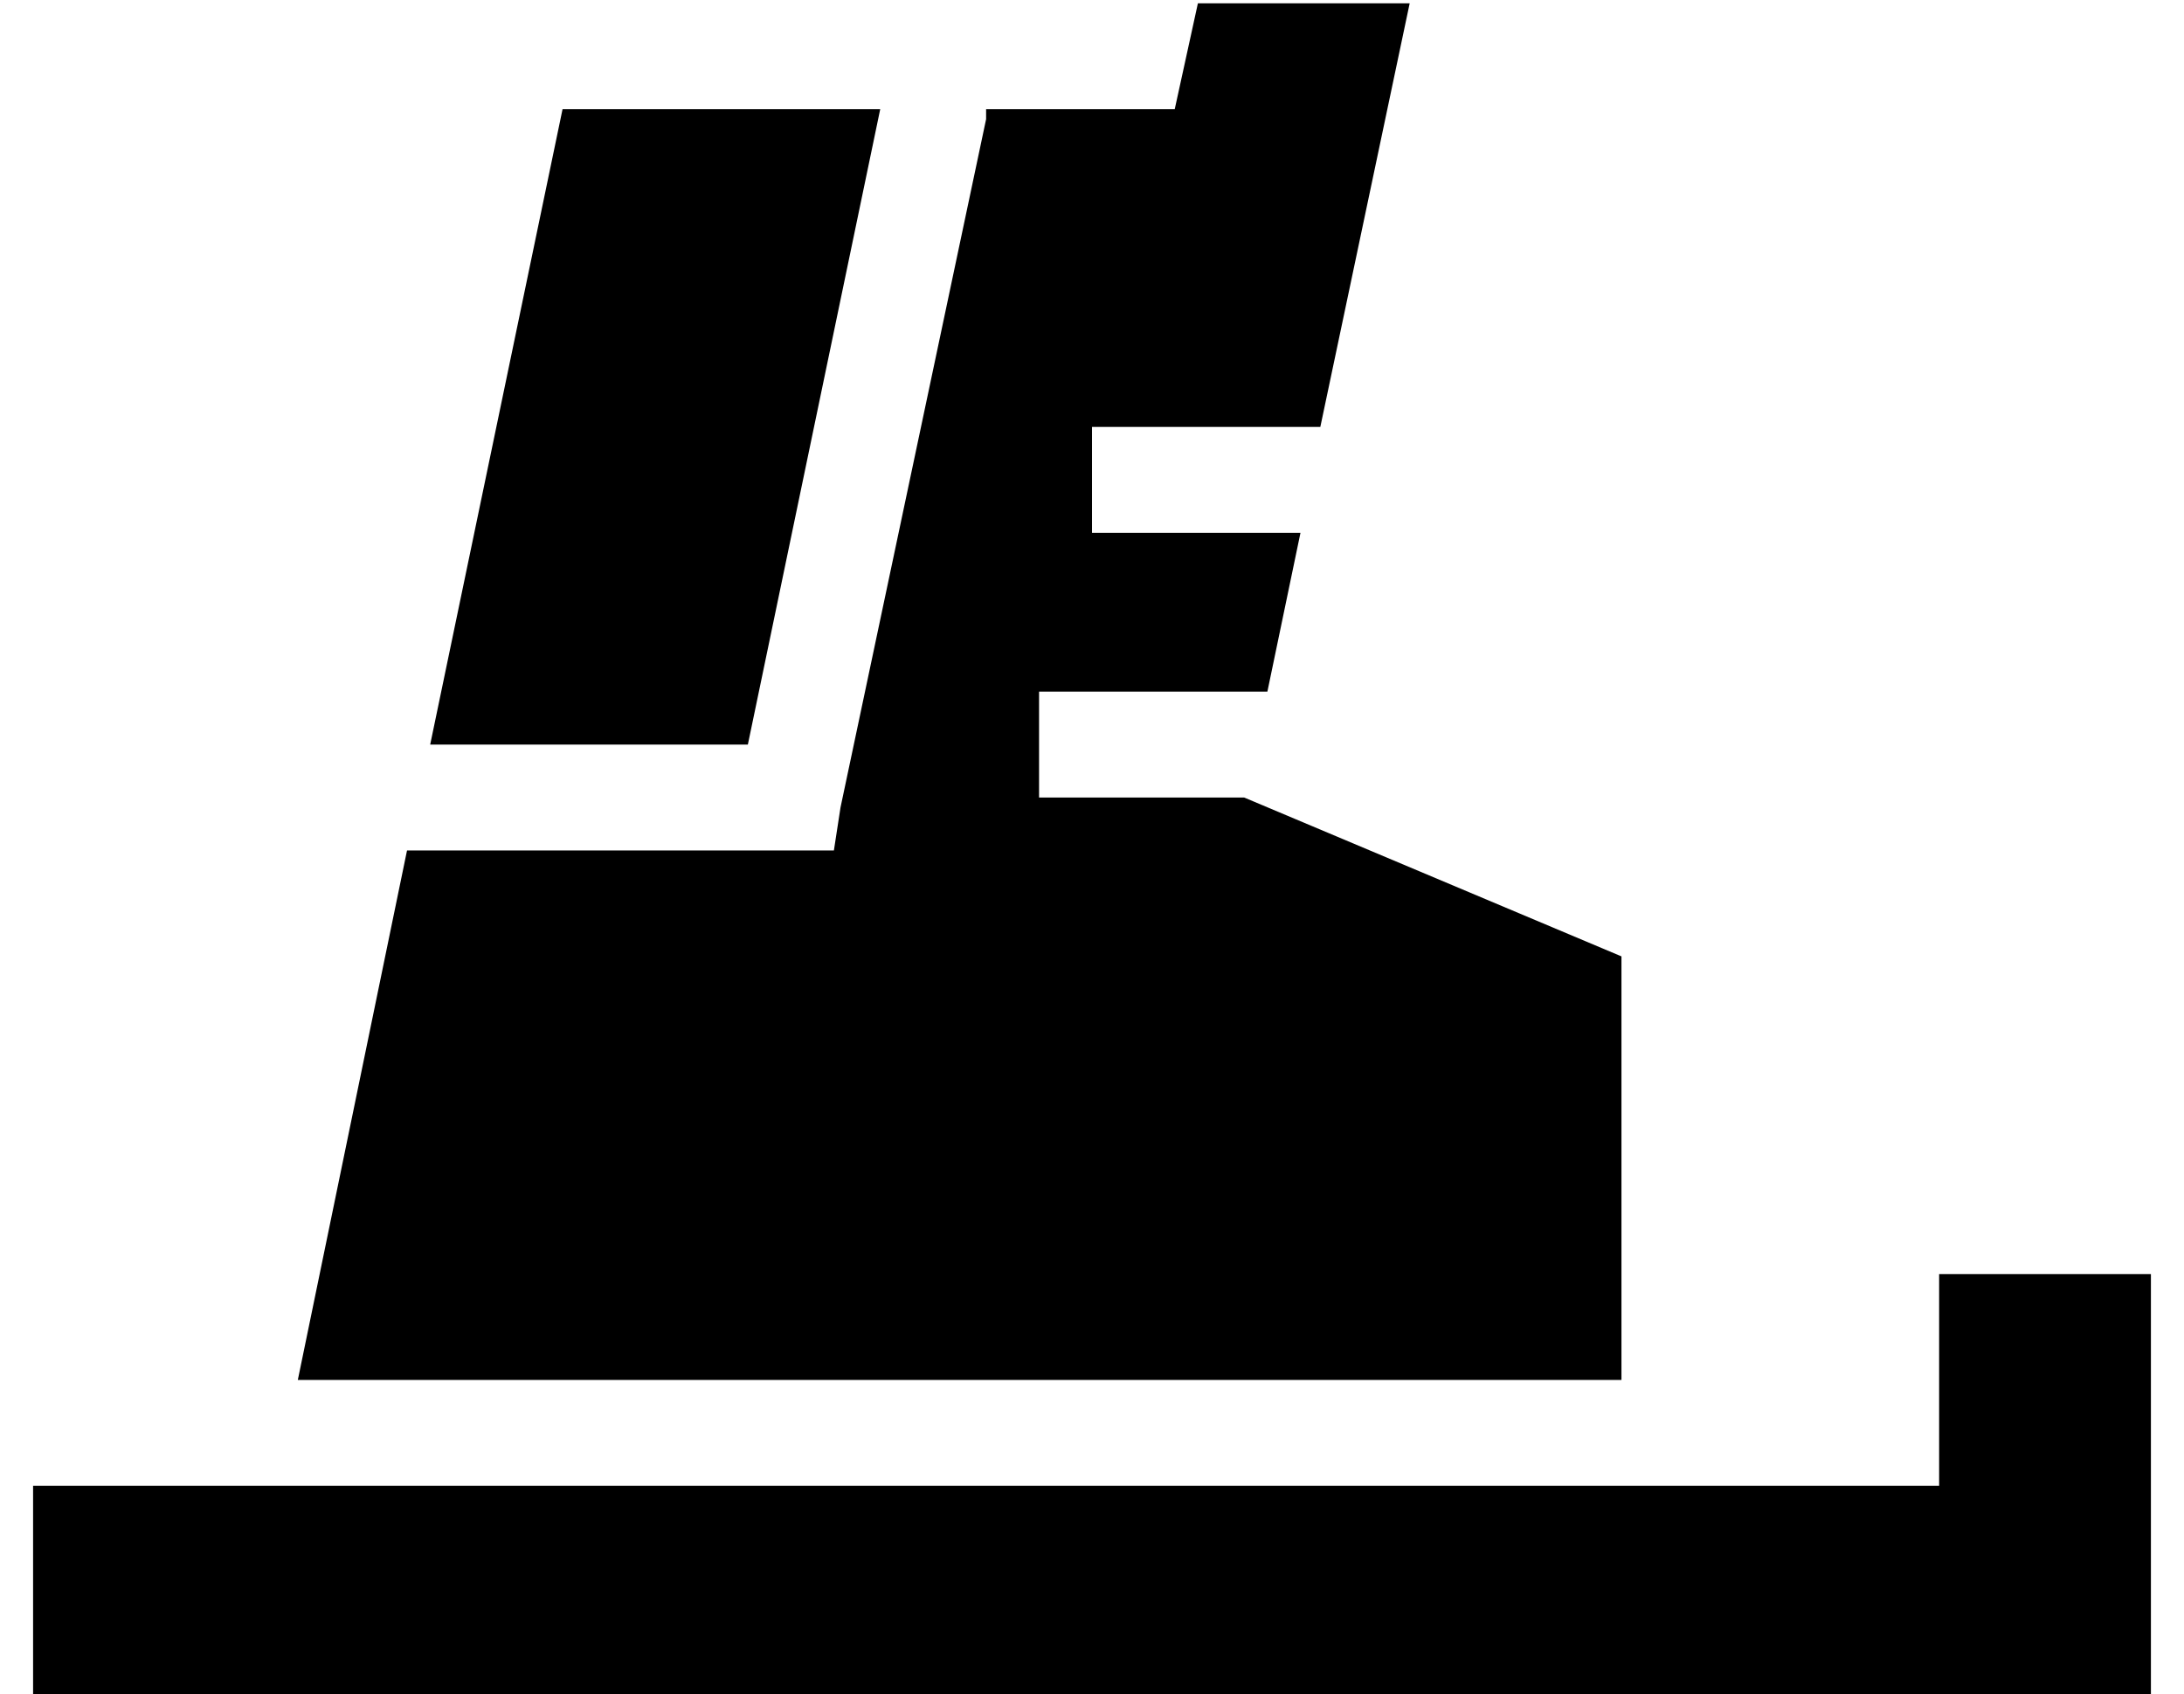 <?xml version="1.0" standalone="no"?>
<!DOCTYPE svg PUBLIC "-//W3C//DTD SVG 1.1//EN" "http://www.w3.org/Graphics/SVG/1.1/DTD/svg11.dtd" >
<svg xmlns="http://www.w3.org/2000/svg" xmlns:xlink="http://www.w3.org/1999/xlink" version="1.1" viewBox="-10 -40 660 512">
   <path fill="currentColor"
d="M113 217l-33 160l33 -160l-33 160h400v0v-128v0l-114 -48v0h-46h-16v-32v0h16h53l10 -48v0h-47h-16v-32v0h16h53l27 -128v0h-64v0l-7 32v0h-57v0v3l-44 208v0l-2 13v0h-13h-116zM120 185h96h-96h96l40 -192v0h-96v0l-40 192v0zM640 377v-32v32v-32h-64v0v32v0v32v0h-544
h-32v64v0h32h608v-32v0v-64v0z" />
</svg>
